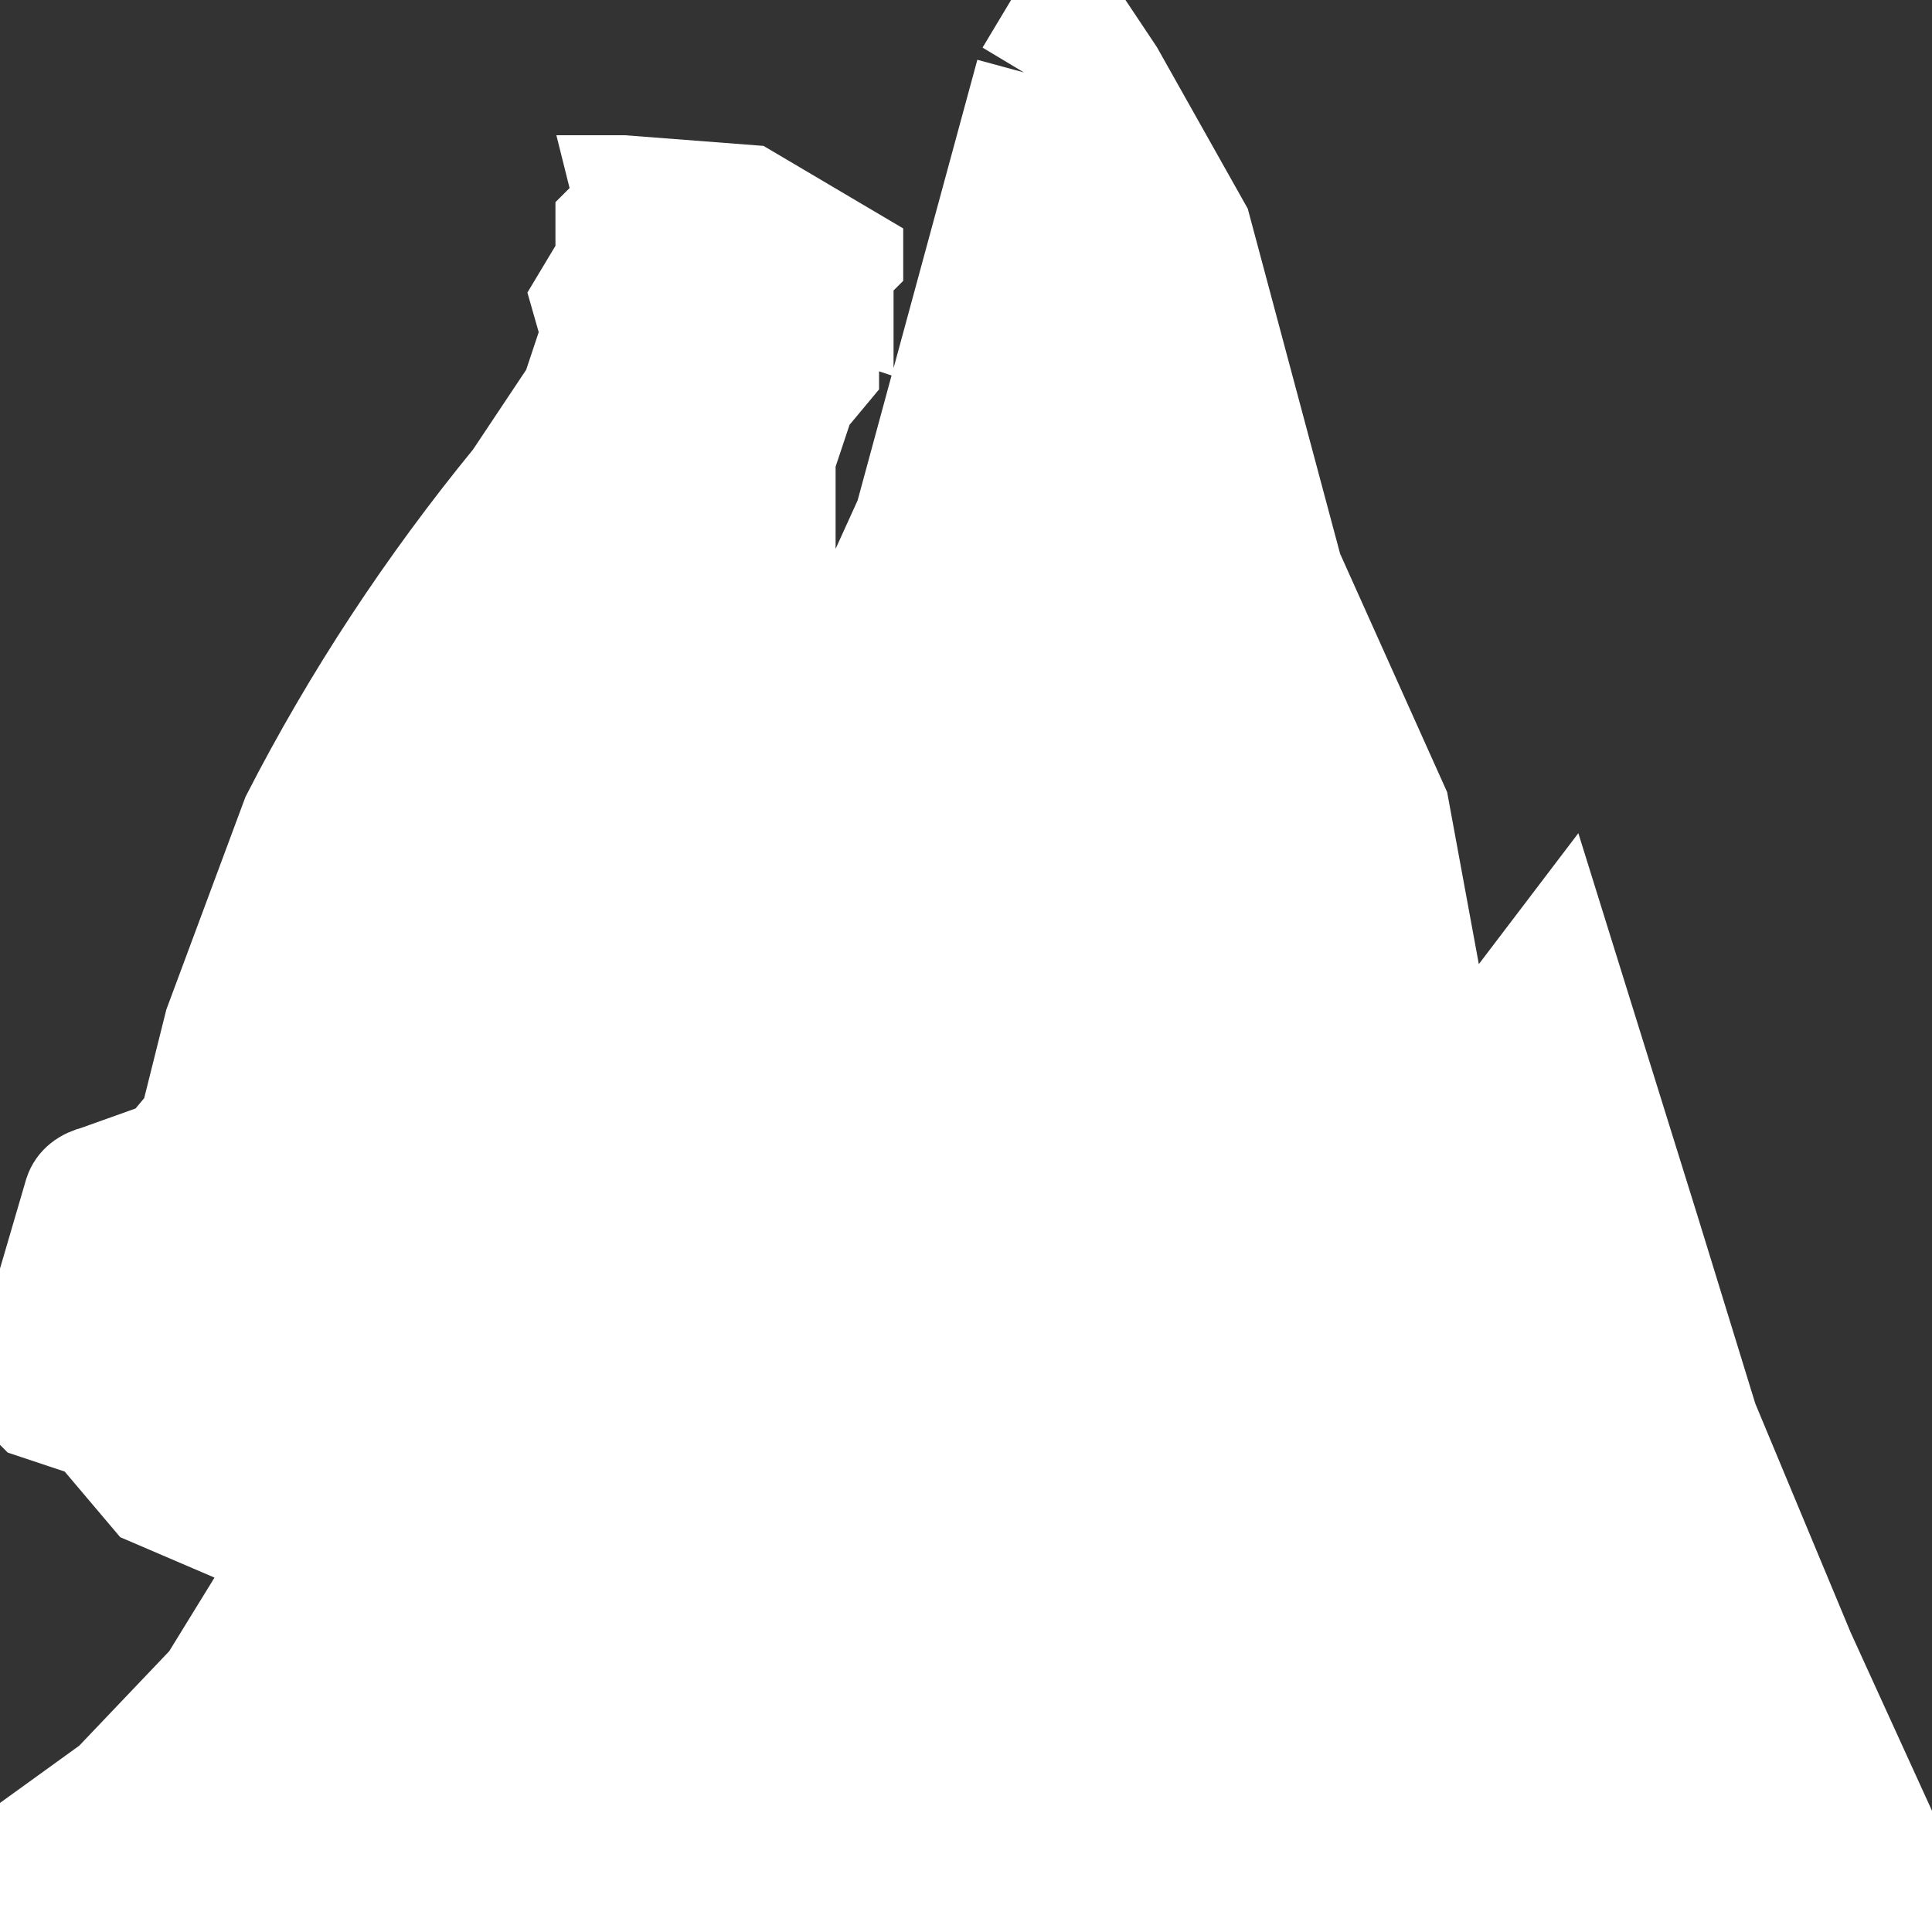 <?xml version="1.0" encoding="UTF-8"?>
<!DOCTYPE svg PUBLIC "-//W3C//DTD SVG 1.1//EN"
"http://www.w3.org/TR/2001/REC-SVG-20010904/DTD/svg11.dtd">

<!-- Generated by SWFRIP -->

<svg             xmlns:xlink="http://www.w3.org/1999/xlink" xmlns="http://www.w3.org/2000/svg"   viewBox="-10.00 -10.00 20.00 20.00"           width="20" height="20">

<rect x="-10.00" y="-10.00" width="20.00" height="20.00" fill="#333333" stroke="none"/>

<!-- Shape 178 -->

<g id="shape_178" >

<!-- Path Fills -->

<path stroke="white" fill="white"  d="M 0.60,-9.25 M 0.60,-9.25 l -1.25,4.60 l -0.50,1.10 l -0.55,0.90 l -0.15,-1.50 l 0.00,-1.10 l 0.20,-0.60 l 0.25,-0.30 l 0.00,-0.25 l -0.10,-0.15 l 0.10,-0.30 l 0.15,0.05 l 0.00,-0.10 l 0.00,-0.30 l 0.10,-0.10 l 0.00,-0.05 l -1.10,-0.65 l -1.30,-0.10 l -0.05,0.00 l 0.05,0.20 l -0.20,0.20 l 0.00,0.15 l 0.10,0.00 l -0.10,0.35 l -0.10,0.05 l -0.15,0.25 l 0.10,0.35 l -0.20,0.60 l -0.60,0.90 q -1.35,1.65 -2.30,3.50 l -0.80,2.15 l -0.25,1.00 l -0.25,0.30 l -0.70,0.25 q -0.20,0.05 -0.25,0.20 l -0.60,2.05 l 0.20,0.20 l 0.60,0.20 l 0.05,0.05 l 0.55,0.65 l 1.40,0.60 l -0.80,1.30 l -1.00,1.05 l -0.90,0.65 l -0.20,0.60 l -0.05,0.30 l 20.00,-0.05 l -1.30,-2.85 l -1.00,-2.40 l -0.60,-1.95 l -0.95,-3.05 l -0.95,1.25 l -0.35,-0.70 l -0.35,-1.90 l -1.10,-2.45 l -0.95,-3.55 l -0.90,-1.60 l -0.50,-0.75 l -0.45,0.75 "/>

<!-- Path Lines -->

<path stroke="white" fill="white"  d="M 0.60,-9.25 "/>

</g>

</svg>

